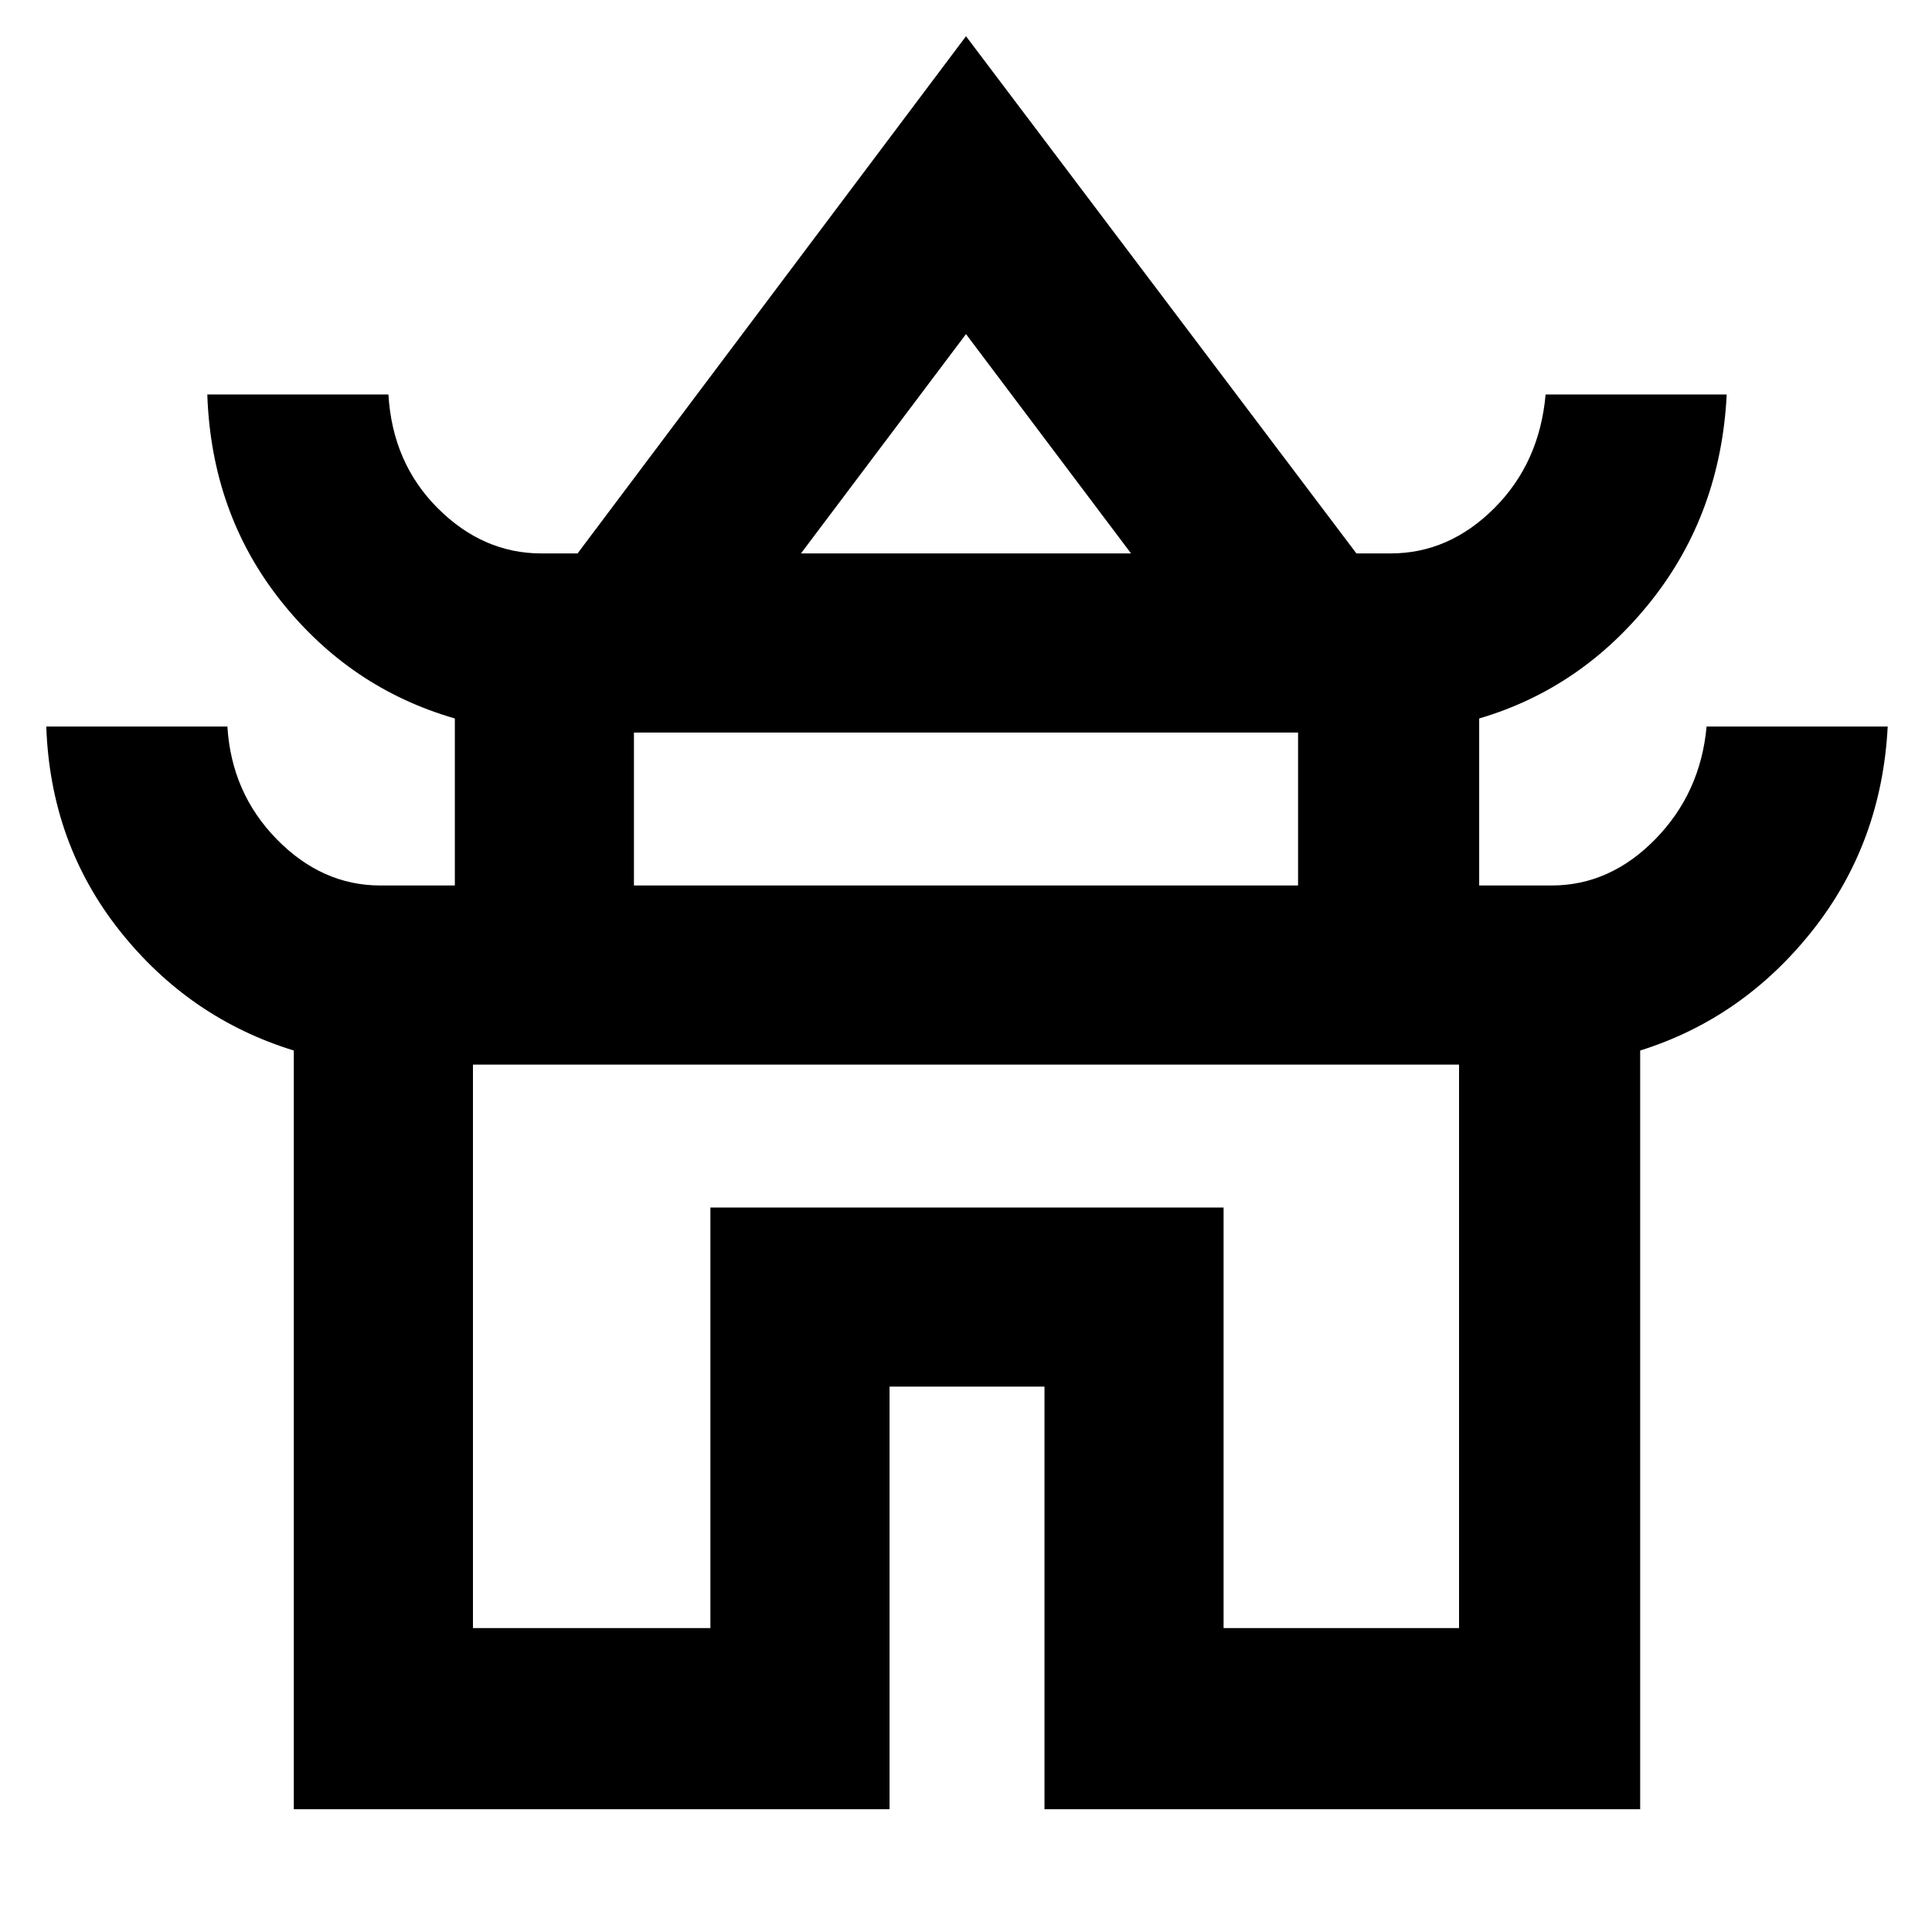 <svg xmlns="http://www.w3.org/2000/svg" height="40" width="40"><path d="M6.083 37.458V21.75q-2.166-.667-3.604-2.479-1.437-1.813-1.521-4.229h3.75q.084 1.375 1.021 2.333.938.958 2.146.958h1.542v-3.458q-2.167-.625-3.605-2.437-1.437-1.813-1.52-4.271h3.75q.083 1.416 1.02 2.354.938.937 2.146.937h.75L20 .75l8.083 10.708h.709q1.208 0 2.146-.937.937-.938 1.062-2.354h3.75q-.125 2.458-1.562 4.271-1.438 1.812-3.563 2.437v3.458h1.5q1.208 0 2.146-.958.937-.958 1.062-2.333h3.75q-.125 2.416-1.562 4.229-1.438 1.812-3.563 2.479v15.708H21.625v-8.75h-3.208v8.75Zm10.5-26h6.834L20 6.917Zm-3.458 6.875h13.75v-3.166h-13.75ZM9.792 33.708h4.916V25h10.625v8.708h4.875V22.042H9.792ZM20 22.042Zm.042-10.584ZM20 18.333Z"/></svg>